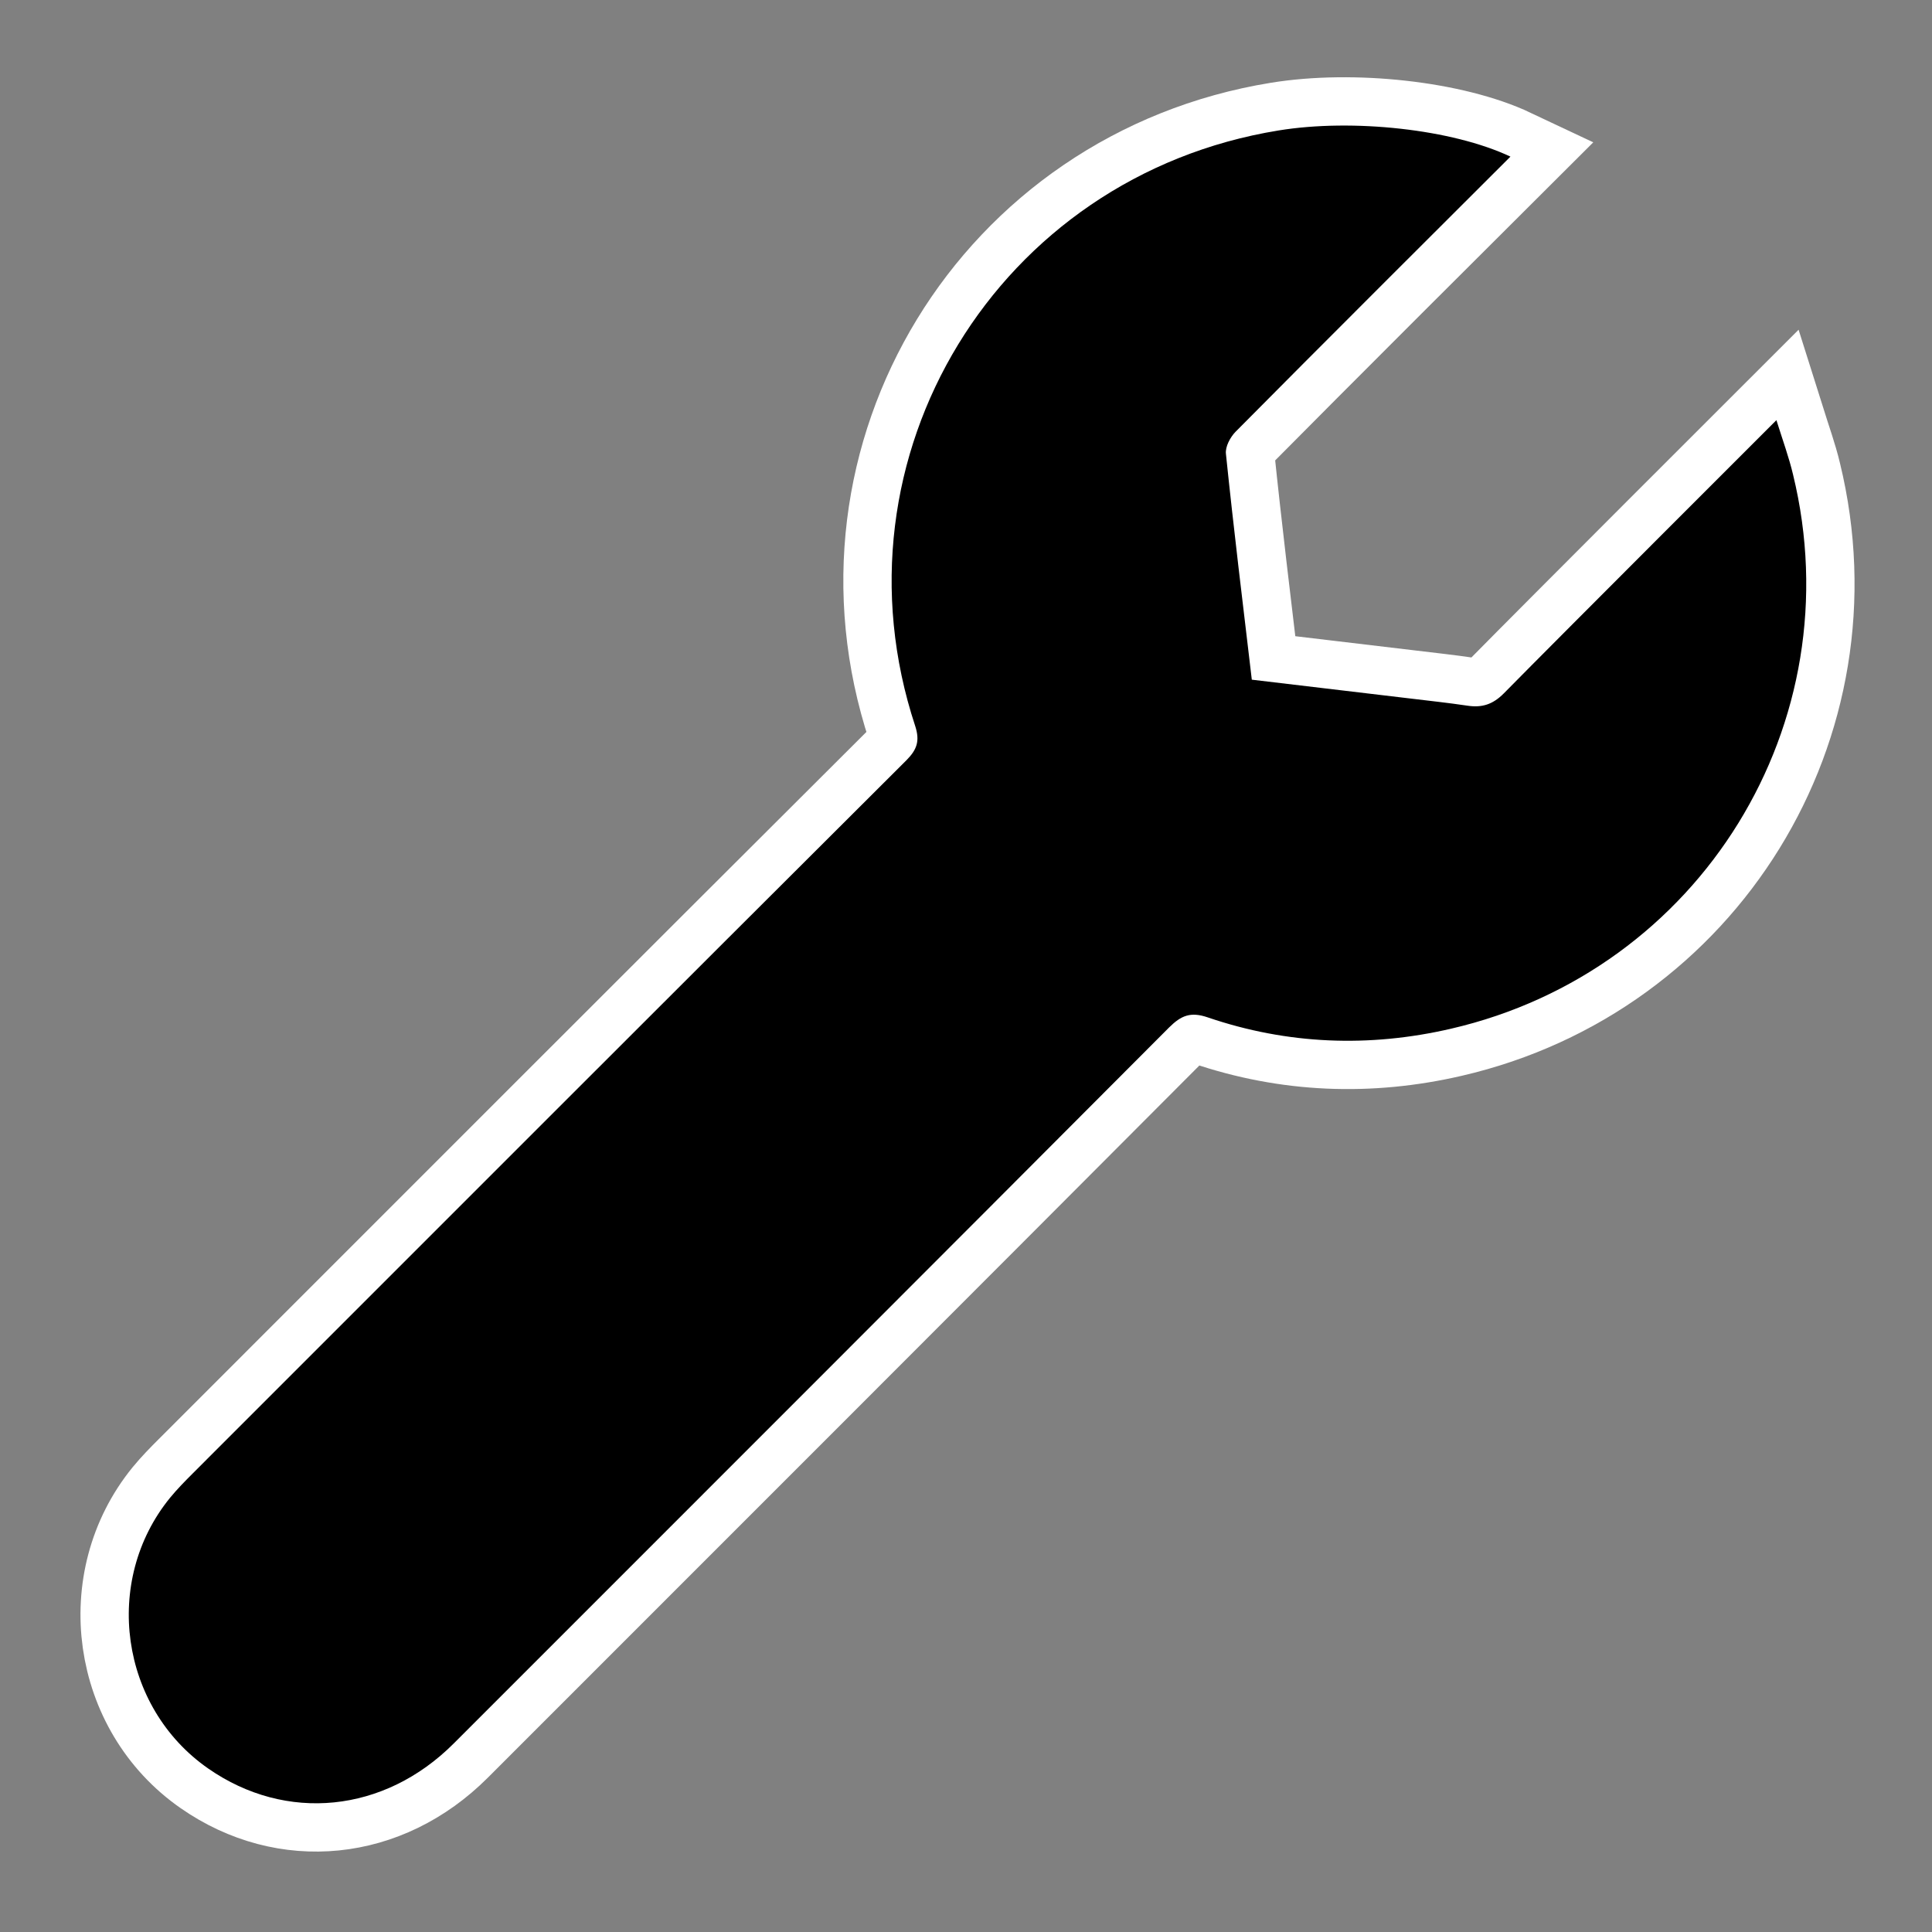 <?xml version="1.0" encoding="utf-8"?>
<!-- Generator: Adobe Illustrator 14.0.0, SVG Export Plug-In . SVG Version: 6.00 Build 43363)  -->
<!DOCTYPE svg PUBLIC "-//W3C//DTD SVG 1.1//EN" "http://www.w3.org/Graphics/SVG/1.1/DTD/svg11.dtd">
<svg version="1.1" id="hardware-15" xmlns="http://www.w3.org/2000/svg" xmlns:xlink="http://www.w3.org/1999/xlink" x="0px"
	 y="0px" width="15px" height="15px" viewBox="0 0 15 15" enable-background="new 0 0 15 15" xml:space="preserve">
<rect x="0" y="0" width="15" height="15" fill="#808080" stroke="none"/>
<path display="none" d="M15,7.5c0,4.144-3.358,7.5-7.5,7.5l0,0C3.358,15,0,11.644,0,7.5l0,0C0,3.358,3.358,0,7.5,0l0,0
	C11.642,0,15,3.358,15,7.5L15,7.5z"/>
<path stroke="#FFFFFF" stroke-width="0.75" d="M13.792,3.262c0,0-1.677,1.675-2.116,2.121c-0.085,0.086-0.169,0.113-0.282,0.096
	c-0.147-0.022-0.298-0.038-0.446-0.056c-0.407-0.048-0.814-0.097-1.229-0.146c-0.07-0.592-0.141-1.172-0.201-1.754
	C9.512,3.469,9.551,3.395,9.593,3.352c0.507-0.513,1.926-1.929,2.134-2.136c-0.451-0.213-1.225-0.297-1.801-0.203
	c-2.18,0.354-3.511,2.534-2.82,4.625C7.143,5.753,7.119,5.82,7.038,5.902c-1.849,1.843-3.694,3.69-5.54,5.536
	c-0.062,0.062-0.123,0.124-0.178,0.191c-0.526,0.646-0.388,1.626,0.297,2.102c0.604,0.42,1.366,0.345,1.905-0.194
	c1.853-1.853,3.706-3.705,5.555-5.56c0.093-0.092,0.166-0.124,0.3-0.078c0.619,0.211,1.253,0.235,1.888,0.088
	c1.939-0.448,3.126-2.374,2.656-4.303C13.89,3.553,13.843,3.424,13.792,3.262z"/>
<path d="M13.792,3.262c0,0-1.677,1.675-2.116,2.121c-0.085,0.086-0.169,0.113-0.282,0.096c-0.147-0.022-0.298-0.038-0.446-0.056
	c-0.407-0.048-0.814-0.097-1.229-0.146c-0.07-0.592-0.141-1.172-0.201-1.754C9.512,3.469,9.551,3.395,9.593,3.352
	c0.507-0.513,1.926-1.929,2.134-2.136c-0.451-0.213-1.225-0.297-1.801-0.203c-2.18,0.354-3.511,2.534-2.82,4.625
	C7.143,5.753,7.119,5.82,7.038,5.902c-1.849,1.843-3.694,3.69-5.54,5.536c-0.062,0.062-0.123,0.124-0.178,0.191
	c-0.526,0.646-0.388,1.626,0.297,2.102c0.604,0.42,1.366,0.345,1.905-0.194c1.853-1.853,3.706-3.705,5.555-5.56
	c0.093-0.092,0.166-0.124,0.3-0.078c0.619,0.211,1.253,0.235,1.888,0.088c1.939-0.448,3.126-2.374,2.656-4.303
	C13.89,3.553,13.843,3.424,13.792,3.262z"/>
</svg>
